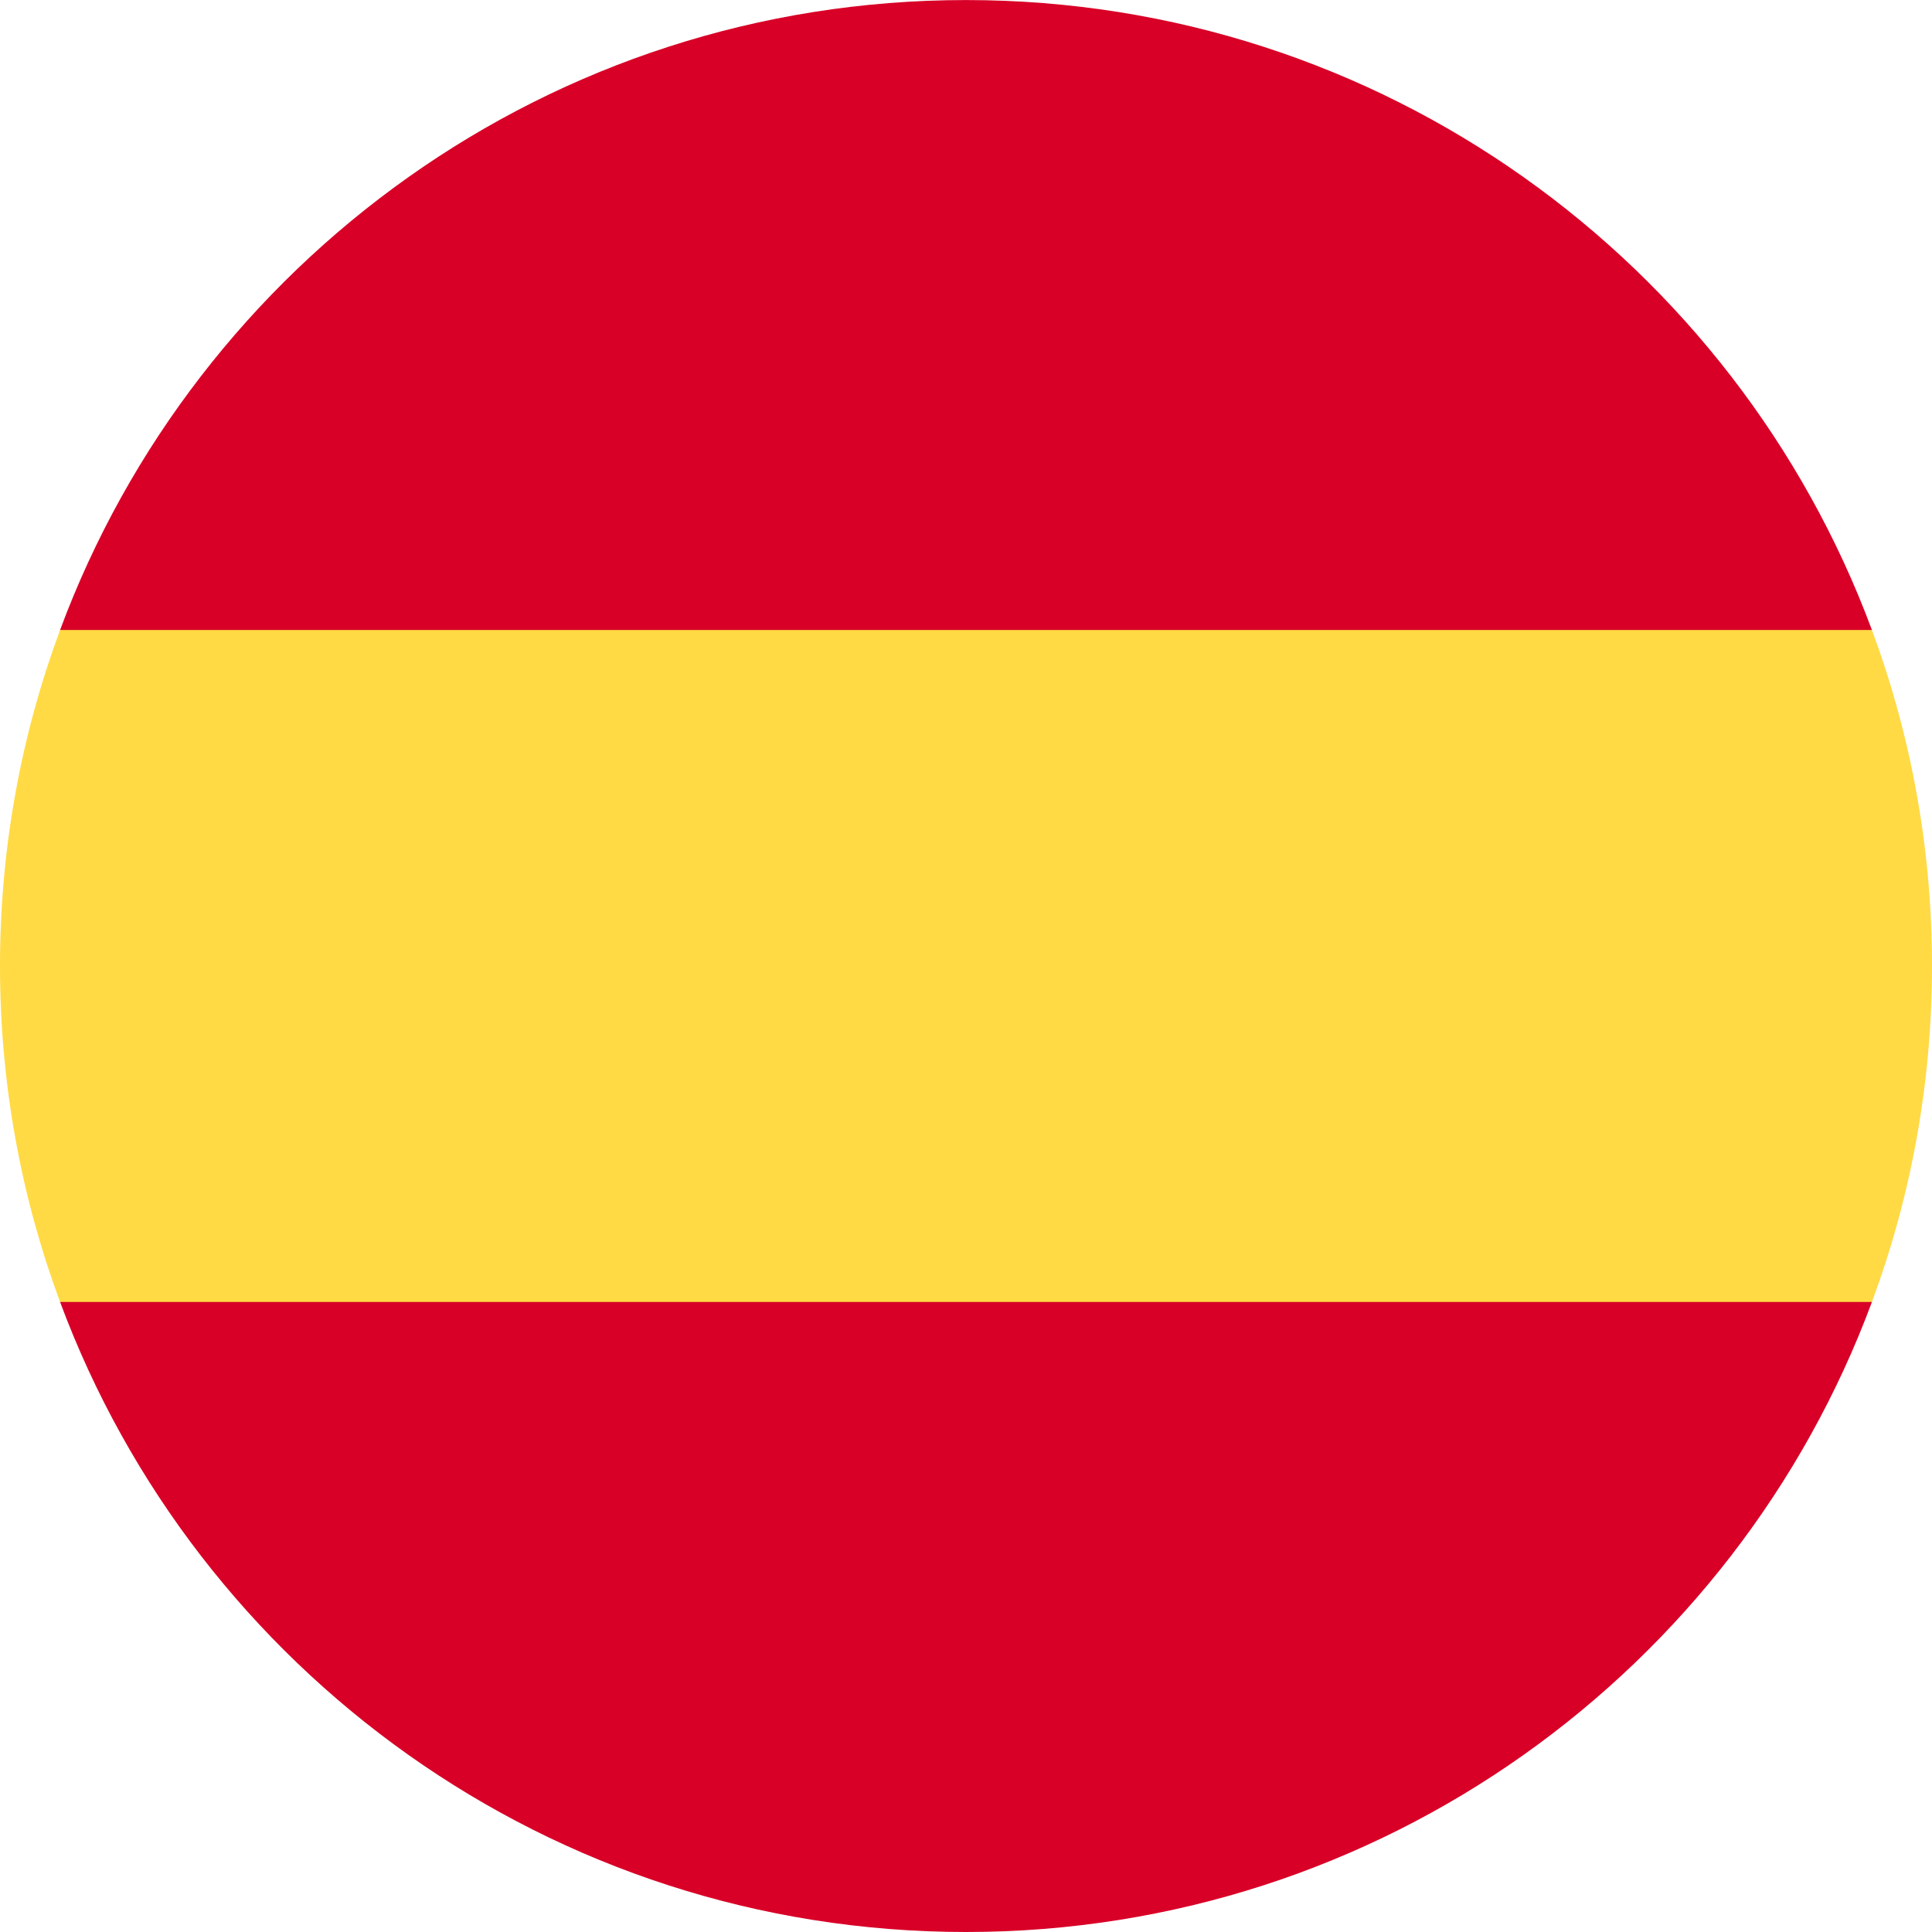 <svg xmlns="http://www.w3.org/2000/svg" xmlns:xlink="http://www.w3.org/1999/xlink" width="40" height="40" x="0" y="0" version="1.1" viewBox="0 0 40 40"><g id="Layer_1"><g><path fill="#FFDA44" d="M0,20 C0,22.446 0.44,24.79 1.244,26.957 L20,28.696 L38.756,26.957 C39.56,24.79 40,22.446 40,20 C40,17.554 39.56,15.21 38.756,13.043 L20,11.304 L1.244,13.043 C0.44,15.21 0,17.554 0,20"/><path fill="#D80027" d="M38.756,13.043 C35.93,5.428 28.599,0.001 20,0.001 C11.401,0.001 4.07,5.428 1.244,13.043 z"/><path fill="#D80027" d="M1.244,26.956 C4.07,34.572 11.401,40 20,40 C28.599,40 35.93,34.572 38.756,26.956 z"/></g></g></svg>
